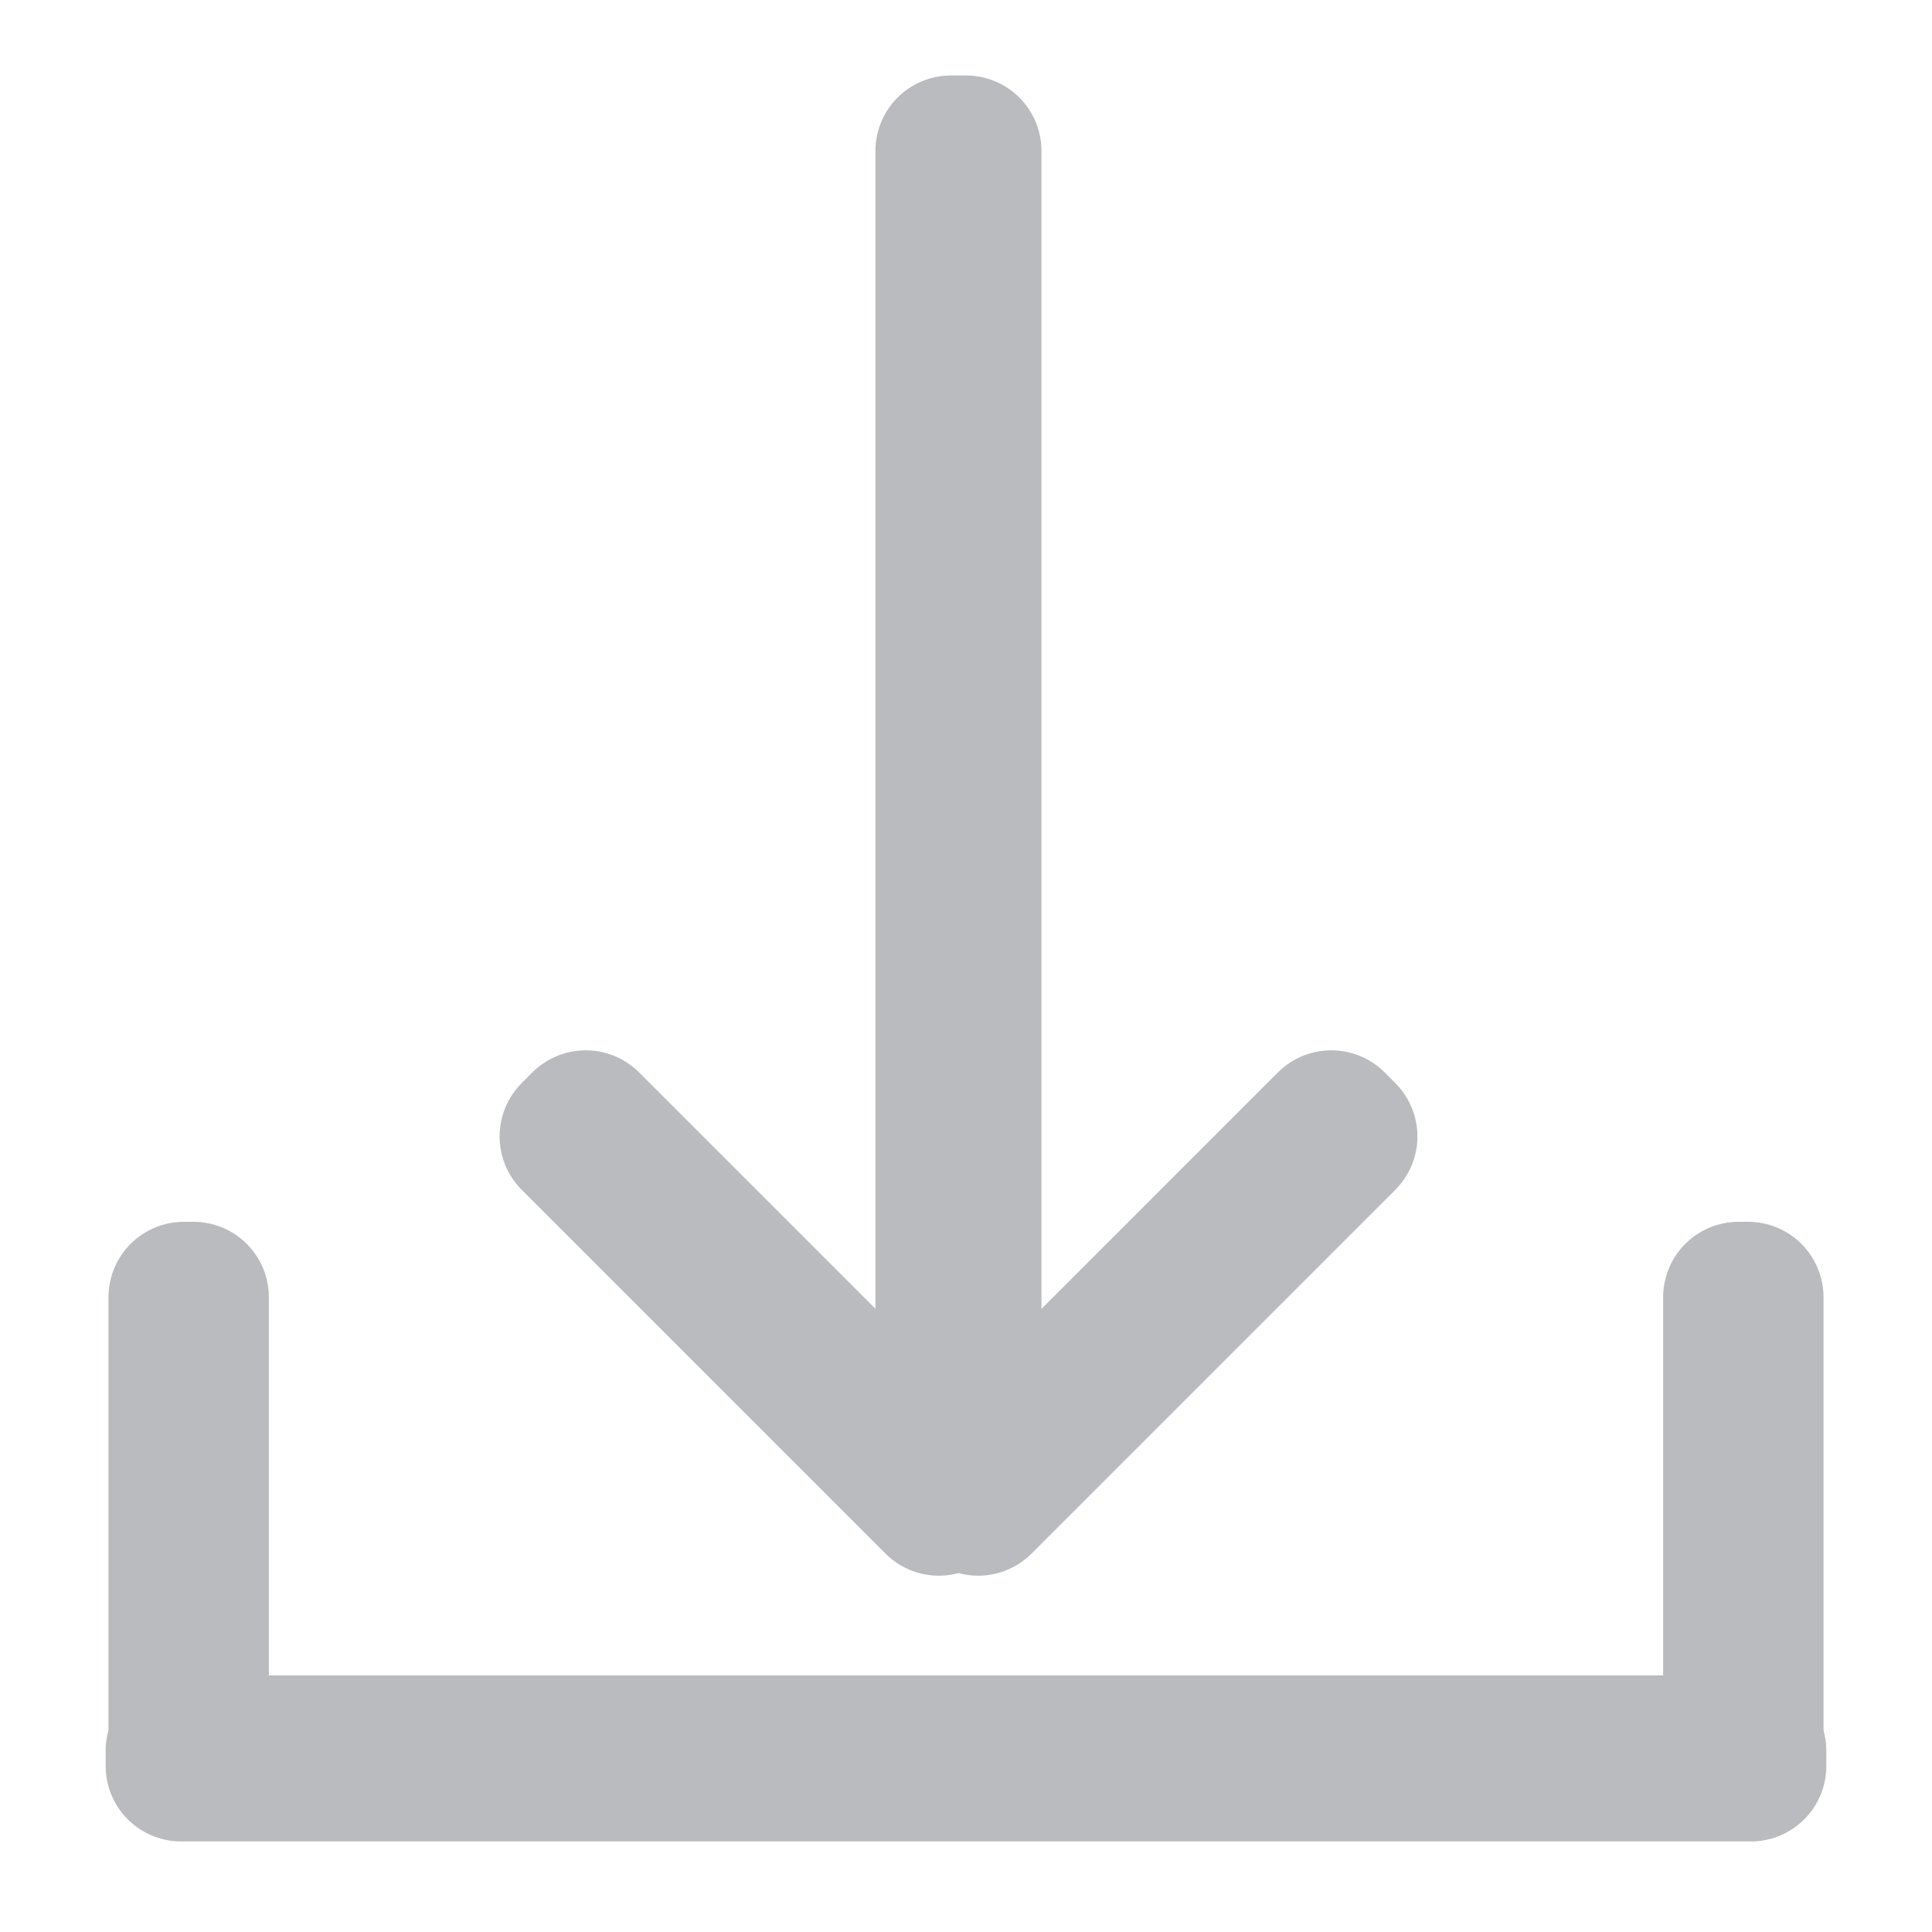 <svg xmlns="http://www.w3.org/2000/svg" width="128" height="128" viewBox="0 0 128 128">
  <path stroke="#B9BBBE" stroke-width="10" stroke-linecap="round" stroke-linejoin="round" id="Line_1" data-name="Line 1" class="cls-1" d="M115.187,85.947h0.626V116h-0.626V85.947Zm-103,0h0.626V116H12.187V85.947Z"/>
  <path stroke="#B9BBBE" stroke-width="10" stroke-linecap="round" stroke-linejoin="round" id="Line_2" data-name="Line 2" class="cls-1" d="M12,117v-1H116v1H12Z"/>
  <path stroke="#B9BBBE" stroke-width="10" stroke-linecap="round" stroke-linejoin="round" id="Line_3" data-name="Line 3" class="cls-1" d="M63,10h1V99H63V10Z"/>
  <path stroke="#B9BBBE" stroke-width="10" stroke-linecap="round" stroke-linejoin="round" id="Line_3-2" data-name="Line 3" class="cls-2" d="M38.1,75.293l0.707-.707,24.1,24.1-0.707.707Zm50.1-.707,0.707,0.707-24.1,24.1L64.1,98.688Z"/>
</svg>